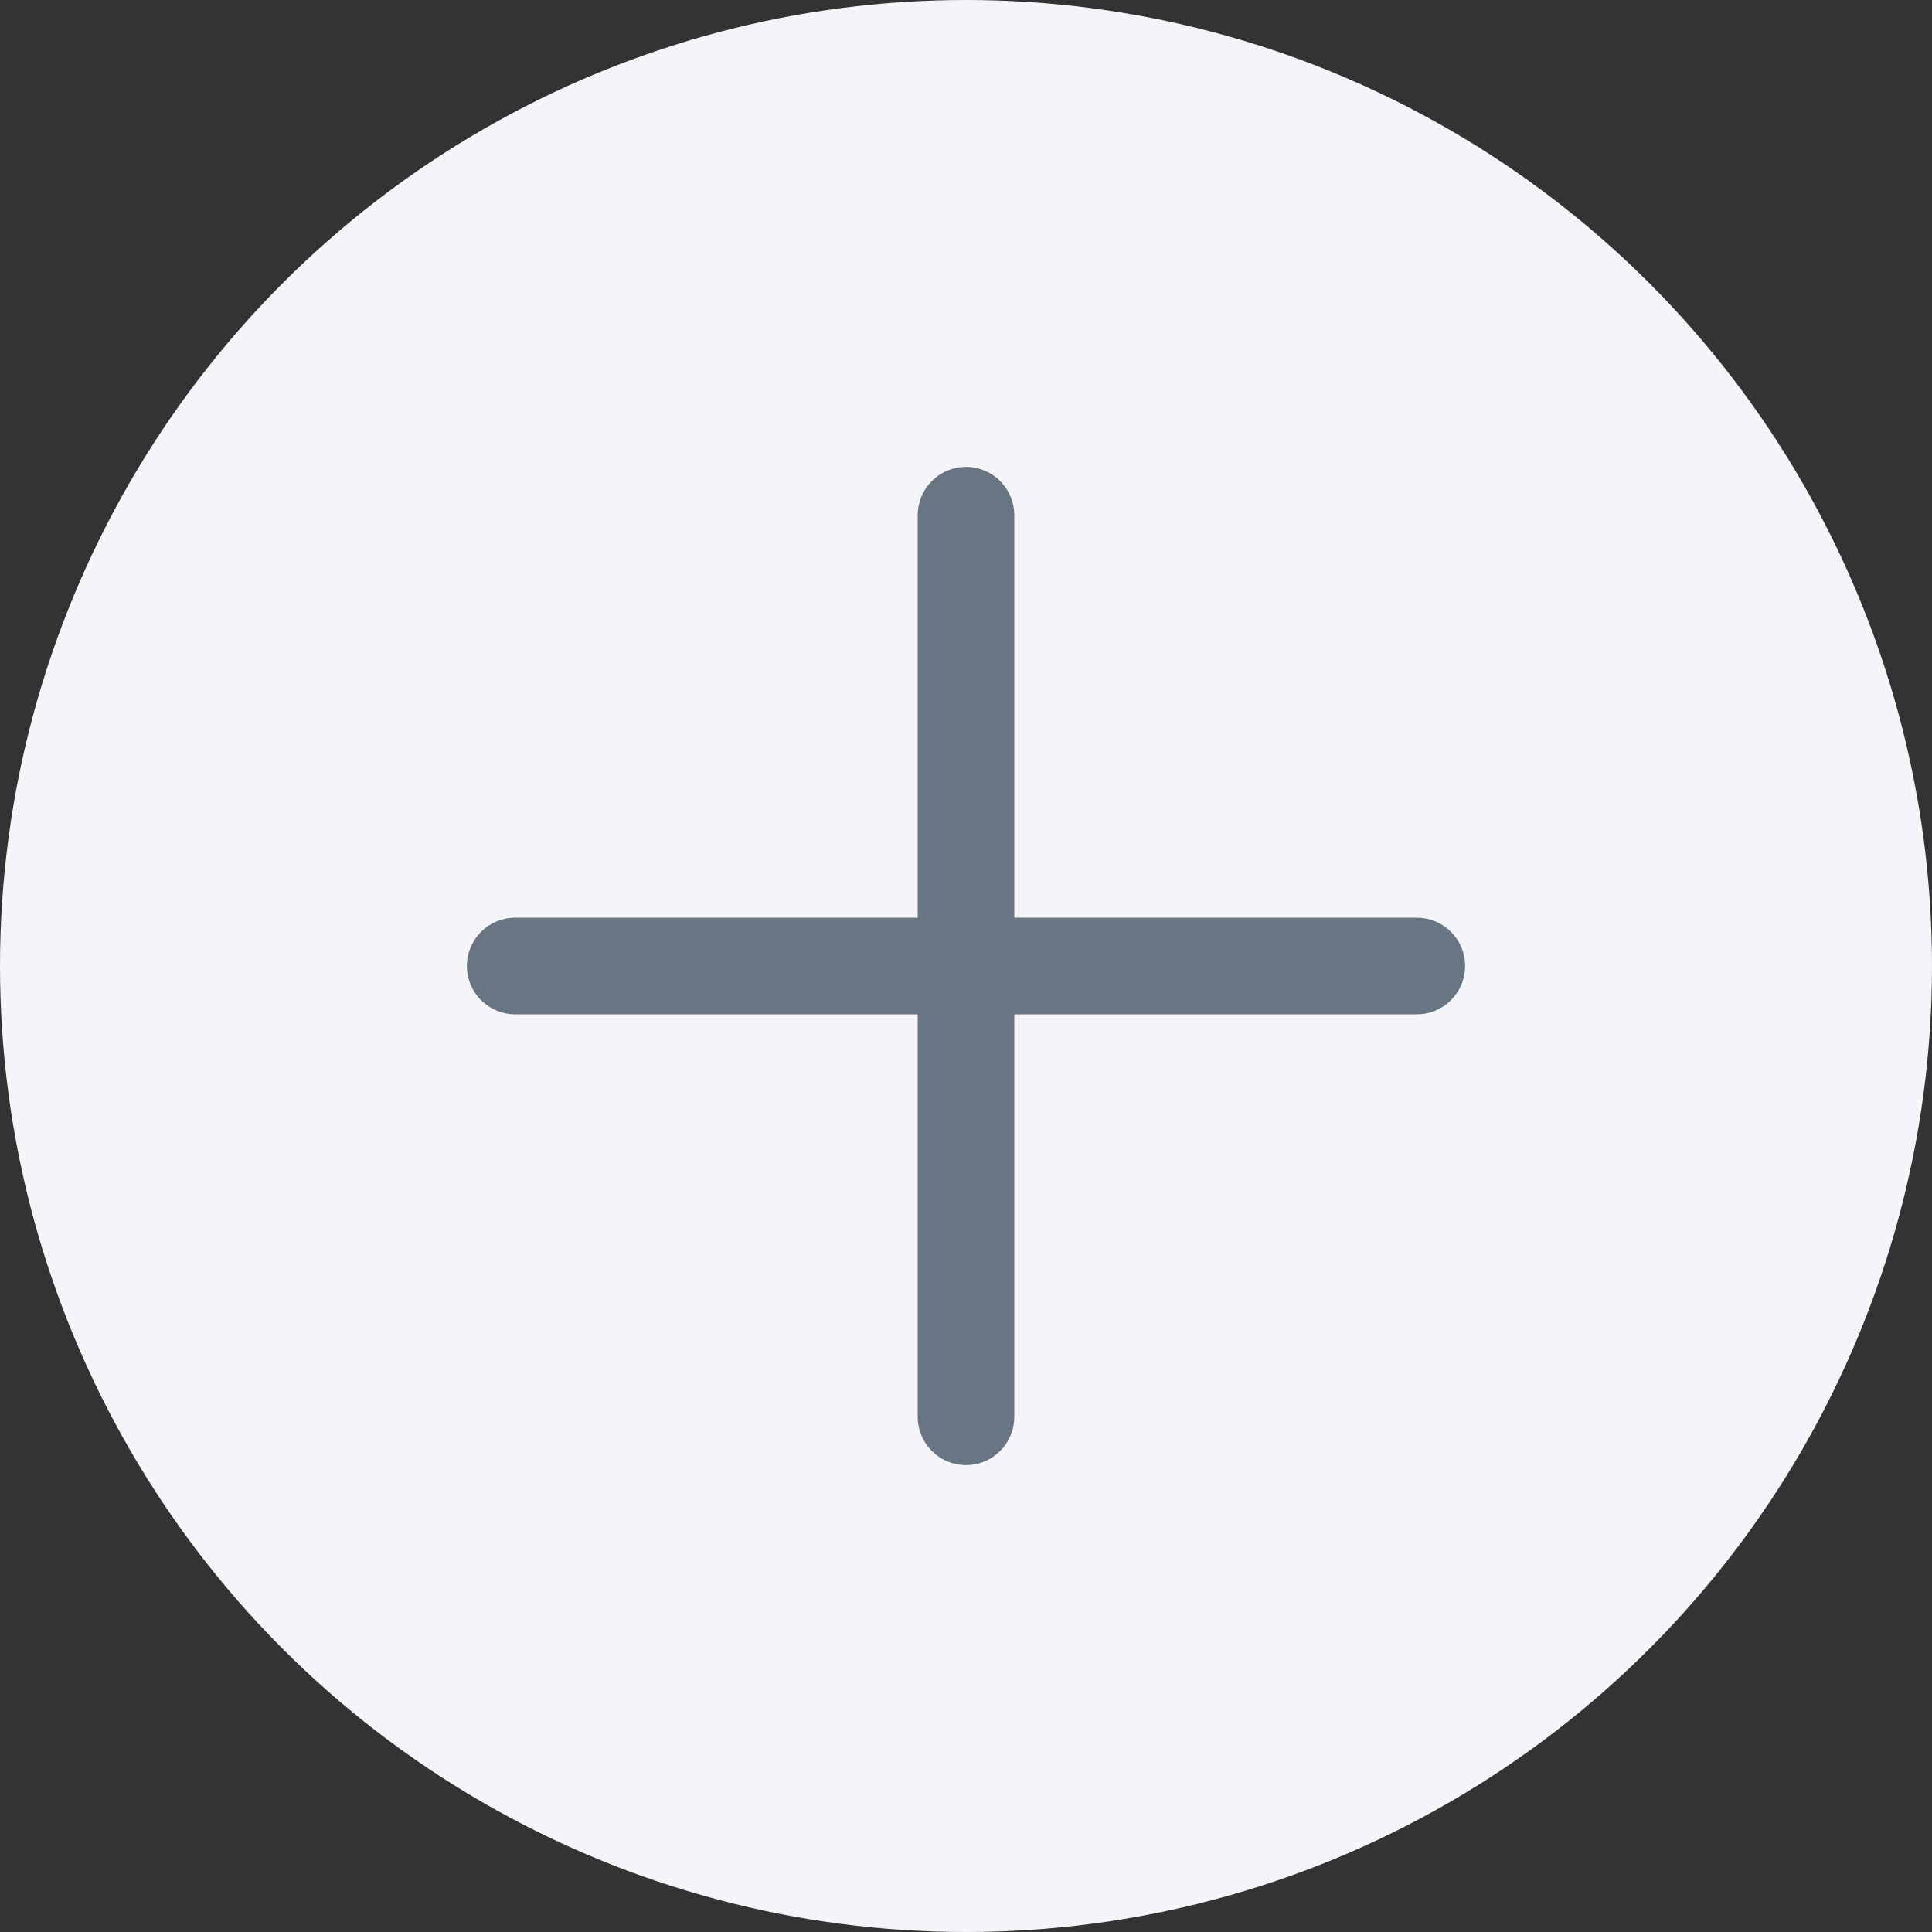<svg xmlns="http://www.w3.org/2000/svg" width="30" height="30" viewBox="0 0 30 30">
    <rect x="0" y="0" width="30" height="30" fill="#333333" stroke="none"/>
    <g fill="none" fill-rule="evenodd">
        <circle cx="15" cy="15" r="15" fill="#F4F4F9" fill-rule="nonzero"/>
        <g stroke="#687583" stroke-linecap="round" stroke-linejoin="round" stroke-width="1.5">
            <path d="M8 15h14M15 8v14"/>
        </g>
    </g>
</svg>
